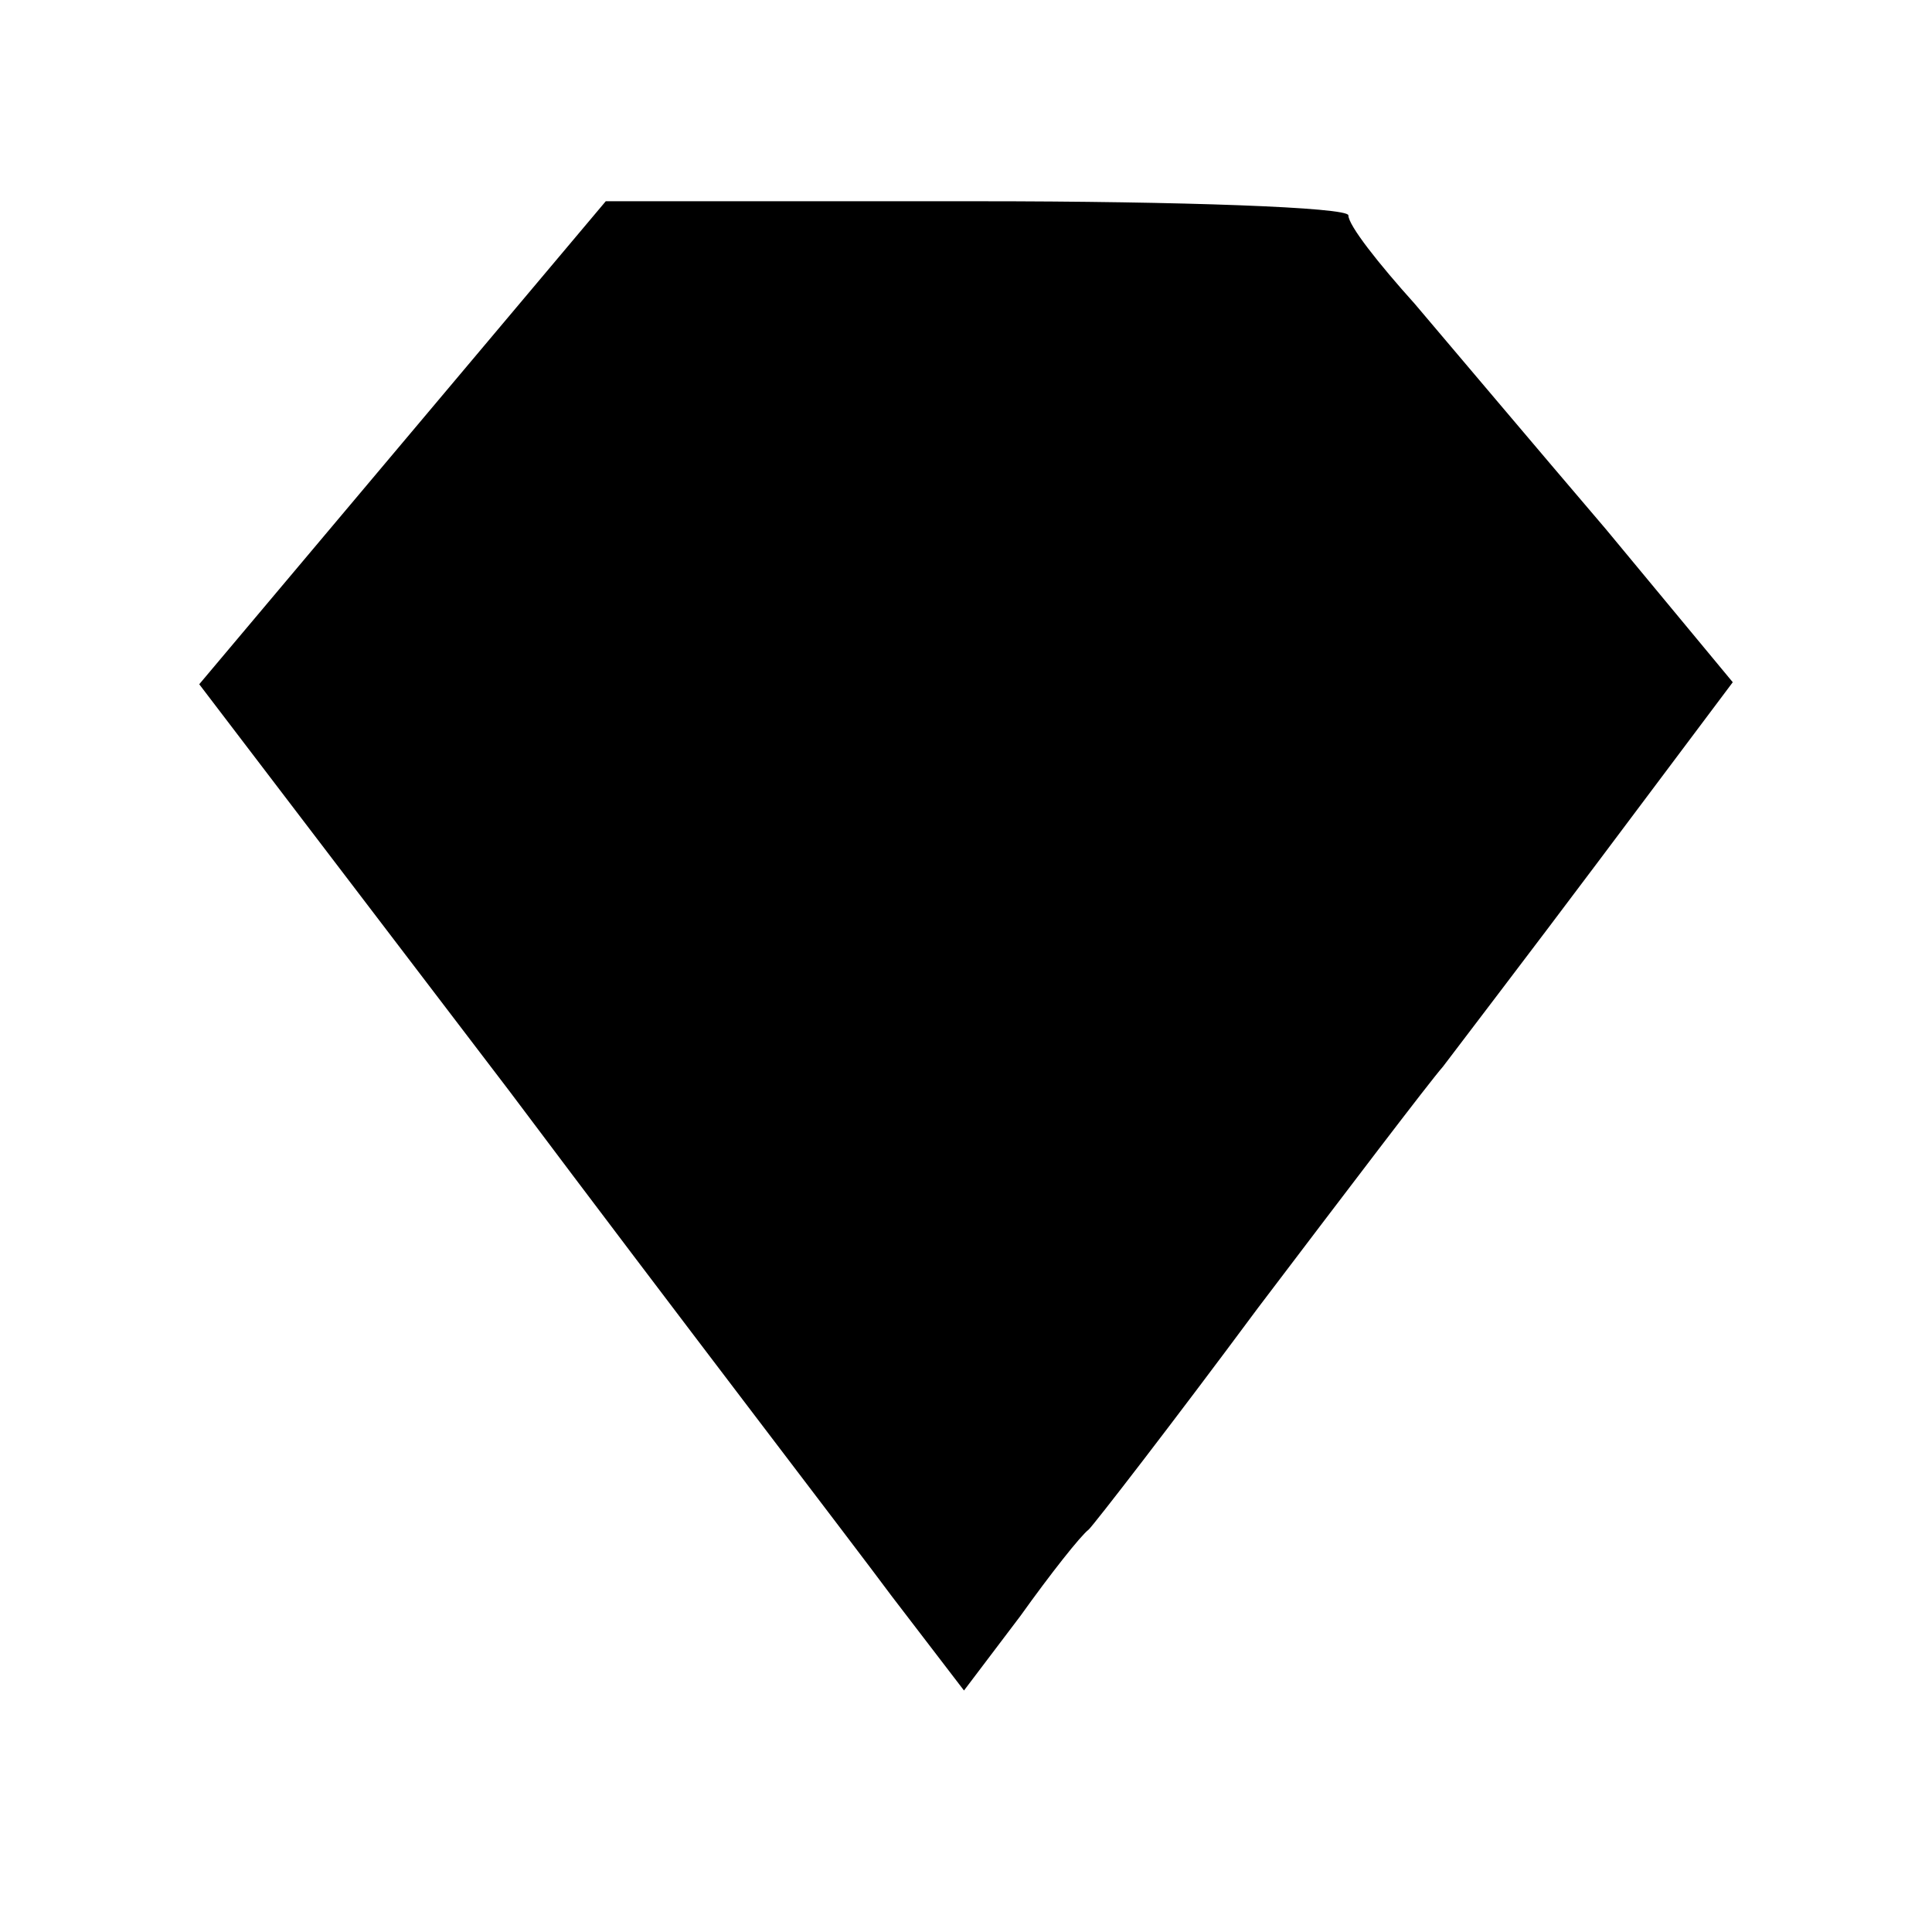 <?xml version="1.0" standalone="no"?>
<!DOCTYPE svg PUBLIC "-//W3C//DTD SVG 20010904//EN"
 "http://www.w3.org/TR/2001/REC-SVG-20010904/DTD/svg10.dtd">
<svg version="1.0" xmlns="http://www.w3.org/2000/svg"
 width="96pt" height="96pt" viewBox="0 0 96 96"
 preserveAspectRatio="xMidYMid meet">
<g transform="translate(0,96) scale(0.1,-0.1)"
fill="#000000" stroke="none">
<path d="M200 740 l-101 -120 154 -202 c84 -112 170 -224 190 -251 l36 -47 28
37 c15 21 30 40 34 43 3 3 41 52 84 110 44 58 85 112 92 120 6 8 42 55 78 103
l66 88 -63 76 c-35 41 -78 92 -95 112 -18 20 -33 39 -33 44 0 4 -83 7 -184 7
l-185 0 -101 -120z"/>
</g>
</svg>
